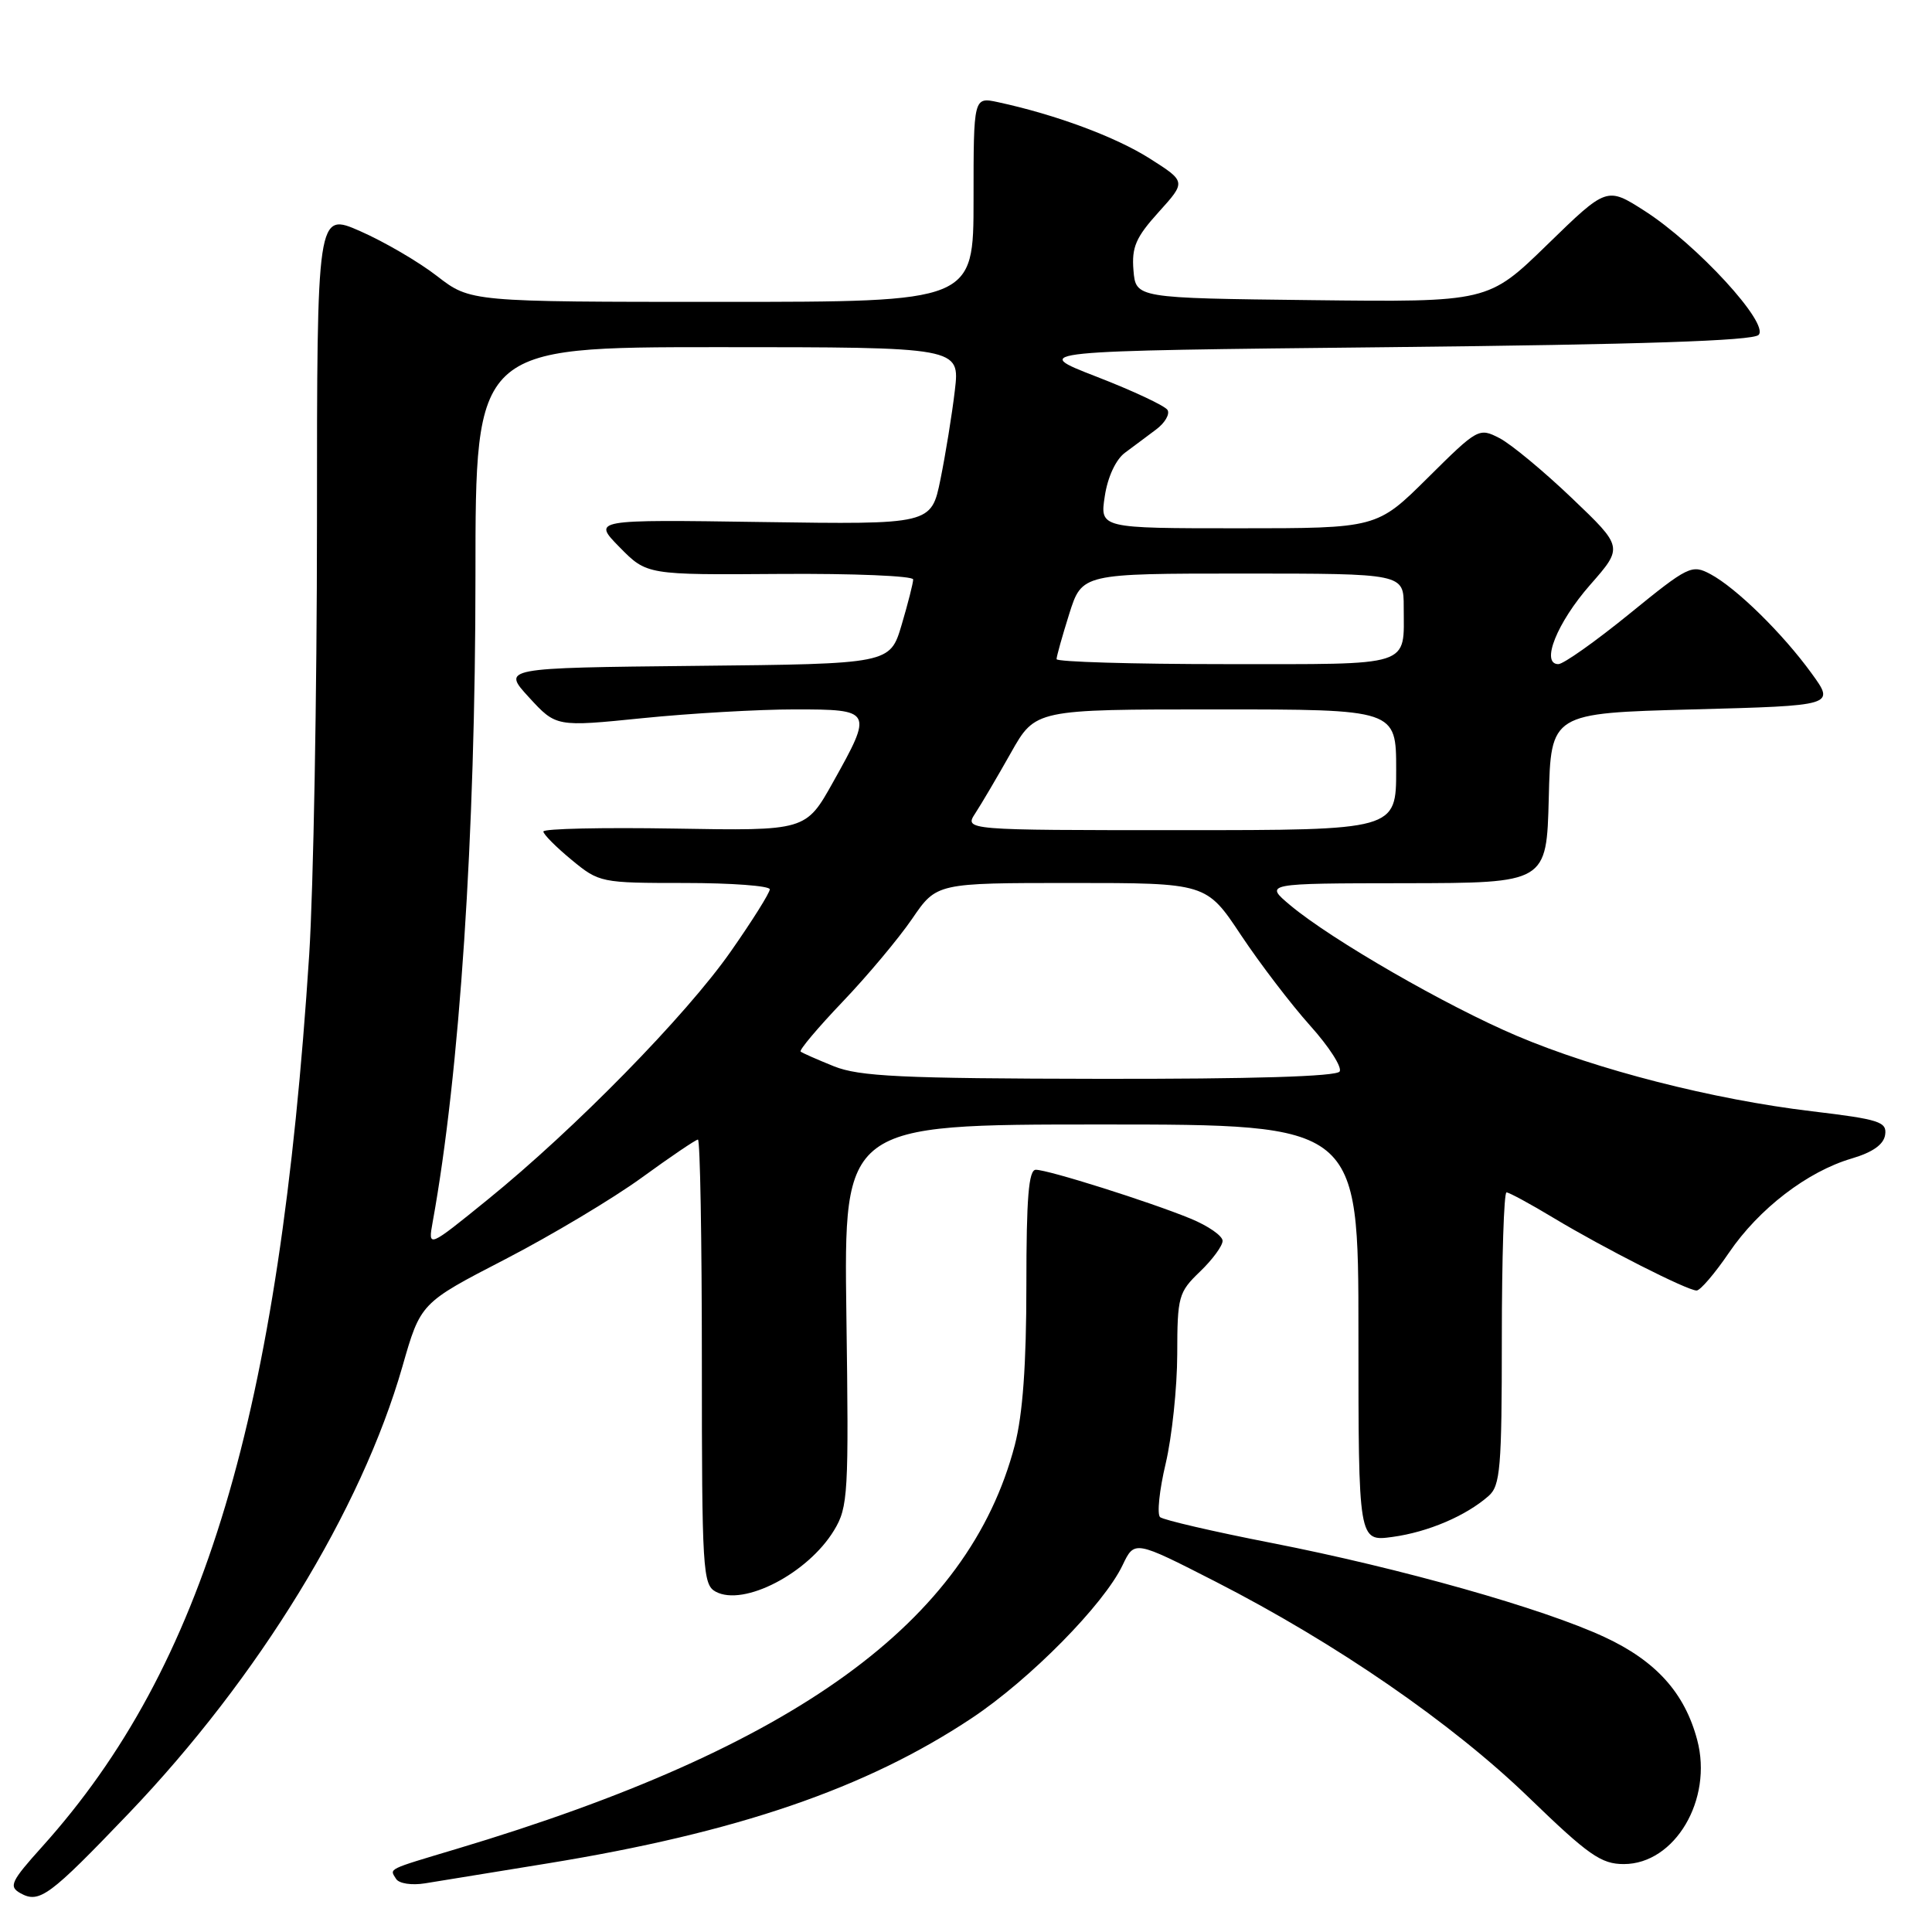 <?xml version="1.0" encoding="UTF-8" standalone="no"?>
<!DOCTYPE svg PUBLIC "-//W3C//DTD SVG 1.1//EN" "http://www.w3.org/Graphics/SVG/1.1/DTD/svg11.dtd" >
<svg xmlns="http://www.w3.org/2000/svg" xmlns:xlink="http://www.w3.org/1999/xlink" version="1.1" viewBox="0 0 256 256">
 <g >
 <path fill="currentColor"
d=" M 17.07 240.27 C 34.26 222.29 47.86 200.10 53.32 181.08 C 55.73 172.65 55.73 172.65 66.92 166.87 C 73.08 163.68 81.23 158.81 85.04 156.04 C 88.85 153.27 92.20 151.00 92.48 151.00 C 92.77 151.00 93.00 164.26 93.00 180.46 C 93.00 208.04 93.12 209.99 94.84 210.91 C 98.55 212.90 107.07 208.47 110.52 202.77 C 112.38 199.70 112.48 197.97 112.15 174.25 C 111.81 149.00 111.81 149.00 145.90 149.00 C 180.00 149.00 180.00 149.00 180.00 176.64 C 180.00 204.27 180.00 204.27 184.52 203.65 C 189.21 203.01 194.24 200.87 197.25 198.22 C 198.80 196.86 199.00 194.52 199.00 177.35 C 199.00 166.71 199.28 158.00 199.62 158.00 C 199.96 158.00 202.77 159.52 205.87 161.39 C 212.52 165.39 223.58 171.00 224.81 171.00 C 225.29 171.00 227.22 168.75 229.09 166.00 C 233.06 160.16 239.48 155.24 245.35 153.51 C 248.13 152.69 249.60 151.66 249.79 150.37 C 250.05 148.65 249.04 148.32 240.09 147.25 C 226.98 145.69 211.56 141.74 201.00 137.26 C 191.66 133.30 176.48 124.55 171.00 119.98 C 167.50 117.05 167.50 117.05 186.22 117.03 C 204.93 117.00 204.93 117.00 205.22 105.75 C 205.50 94.50 205.50 94.50 224.32 94.00 C 243.15 93.50 243.15 93.50 240.05 89.23 C 236.21 83.93 230.08 77.92 226.65 76.08 C 224.17 74.76 223.73 74.97 215.89 81.35 C 211.39 85.01 207.16 88.00 206.49 88.00 C 204.11 88.00 206.31 82.50 210.70 77.50 C 215.09 72.50 215.09 72.50 208.28 66.00 C 204.53 62.42 200.22 58.85 198.70 58.06 C 195.97 56.65 195.82 56.73 189.19 63.31 C 182.45 70.00 182.45 70.00 164.10 70.00 C 145.74 70.00 145.74 70.00 146.39 65.75 C 146.77 63.21 147.85 60.90 149.05 60.00 C 150.16 59.17 152.03 57.79 153.19 56.91 C 154.36 56.04 155.04 54.87 154.70 54.32 C 154.36 53.77 150.12 51.78 145.29 49.91 C 136.50 46.50 136.50 46.50 184.20 46.00 C 217.43 45.65 232.24 45.16 233.02 44.38 C 234.50 42.90 224.85 32.39 217.93 27.95 C 212.91 24.74 212.91 24.74 205.05 32.39 C 197.19 40.04 197.19 40.04 173.85 39.77 C 150.50 39.50 150.50 39.50 150.19 35.82 C 149.94 32.75 150.50 31.45 153.53 28.10 C 157.17 24.07 157.17 24.07 152.34 21.00 C 147.83 18.14 139.90 15.19 132.25 13.54 C 129.00 12.84 129.00 12.84 129.00 26.42 C 129.00 40.00 129.00 40.00 95.66 40.00 C 62.33 40.00 62.33 40.00 57.91 36.58 C 55.49 34.70 50.91 32.03 47.75 30.64 C 42.00 28.11 42.00 28.11 42.00 69.32 C 42.00 91.99 41.53 117.73 40.97 126.52 C 37.02 187.56 27.06 220.82 5.60 244.68 C 1.44 249.30 1.13 249.97 2.69 250.85 C 5.21 252.26 6.51 251.30 17.07 240.27 Z  M 72.50 246.92 C 97.67 242.83 114.72 236.99 128.75 227.67 C 136.47 222.54 146.27 212.60 148.75 207.39 C 150.33 204.09 150.33 204.09 161.06 209.57 C 177.05 217.75 192.39 228.32 202.60 238.20 C 210.48 245.82 212.16 247.00 215.16 247.00 C 221.93 247.00 226.99 238.45 224.89 230.56 C 223.24 224.32 219.43 220.09 212.61 216.92 C 204.47 213.13 185.70 207.82 168.50 204.45 C 160.80 202.95 154.15 201.40 153.72 201.03 C 153.29 200.65 153.62 197.45 154.46 193.92 C 155.29 190.39 155.98 183.87 155.99 179.44 C 156.00 171.79 156.16 171.23 159.00 168.50 C 160.65 166.92 162.00 165.08 162.00 164.42 C 162.00 163.76 160.09 162.43 157.75 161.47 C 152.35 159.25 138.89 155.00 137.25 155.00 C 136.30 155.00 136.00 158.72 136.00 170.29 C 136.00 180.80 135.52 187.42 134.47 191.47 C 128.35 214.94 105.39 231.56 60.50 244.99 C 51.16 247.79 51.61 247.56 52.48 248.96 C 52.86 249.58 54.55 249.84 56.33 249.55 C 58.07 249.27 65.35 248.08 72.50 246.92 Z  M 57.33 161.93 C 60.91 142.25 63.00 110.66 63.00 76.30 C 63.00 46.00 63.00 46.00 95.10 46.00 C 127.20 46.00 127.20 46.00 126.52 51.75 C 126.15 54.91 125.29 60.20 124.62 63.50 C 123.40 69.50 123.40 69.50 100.95 69.17 C 78.50 68.84 78.50 68.84 82.10 72.51 C 85.71 76.18 85.71 76.18 103.35 76.05 C 113.06 75.98 121.00 76.31 121.00 76.78 C 121.00 77.25 120.31 79.96 119.47 82.80 C 117.93 87.97 117.93 87.97 92.22 88.23 C 66.51 88.50 66.51 88.50 70.10 92.41 C 73.69 96.32 73.69 96.32 85.15 95.16 C 91.46 94.52 100.53 94.00 105.31 94.00 C 115.63 94.00 115.70 94.14 110.39 103.63 C 106.78 110.09 106.78 110.09 89.39 109.79 C 79.82 109.63 72.00 109.80 72.00 110.18 C 72.00 110.55 73.68 112.24 75.73 113.93 C 79.40 116.96 79.62 117.00 90.73 117.00 C 96.93 117.00 102.00 117.38 102.00 117.84 C 102.00 118.31 99.67 122.02 96.82 126.09 C 90.89 134.57 76.16 149.60 64.60 158.97 C 56.71 165.37 56.71 165.37 57.33 161.93 Z  M 110.50 141.29 C 108.30 140.40 106.31 139.53 106.09 139.34 C 105.86 139.16 108.36 136.19 111.64 132.75 C 114.93 129.31 119.07 124.36 120.86 121.75 C 124.10 117.00 124.10 117.00 141.97 117.00 C 159.85 117.00 159.85 117.00 164.44 123.91 C 166.97 127.71 171.09 133.10 173.59 135.89 C 176.10 138.68 177.86 141.42 177.51 141.98 C 177.10 142.64 165.91 142.98 145.69 142.95 C 119.43 142.91 113.87 142.64 110.50 141.29 Z  M 129.24 107.75 C 130.05 106.51 132.17 102.91 133.95 99.75 C 137.19 94.00 137.19 94.00 161.10 94.00 C 185.00 94.00 185.00 94.00 185.00 102.00 C 185.00 110.00 185.00 110.00 156.38 110.00 C 127.77 110.00 127.77 110.00 129.24 107.75 Z  M 140.00 87.34 C 140.00 86.97 140.76 84.27 141.68 81.34 C 143.37 76.00 143.37 76.00 164.68 76.00 C 186.00 76.00 186.00 76.00 186.00 80.42 C 186.00 88.47 187.46 88.00 162.39 88.00 C 150.08 88.00 140.00 87.70 140.00 87.34 Z "/>
</g>
</svg>